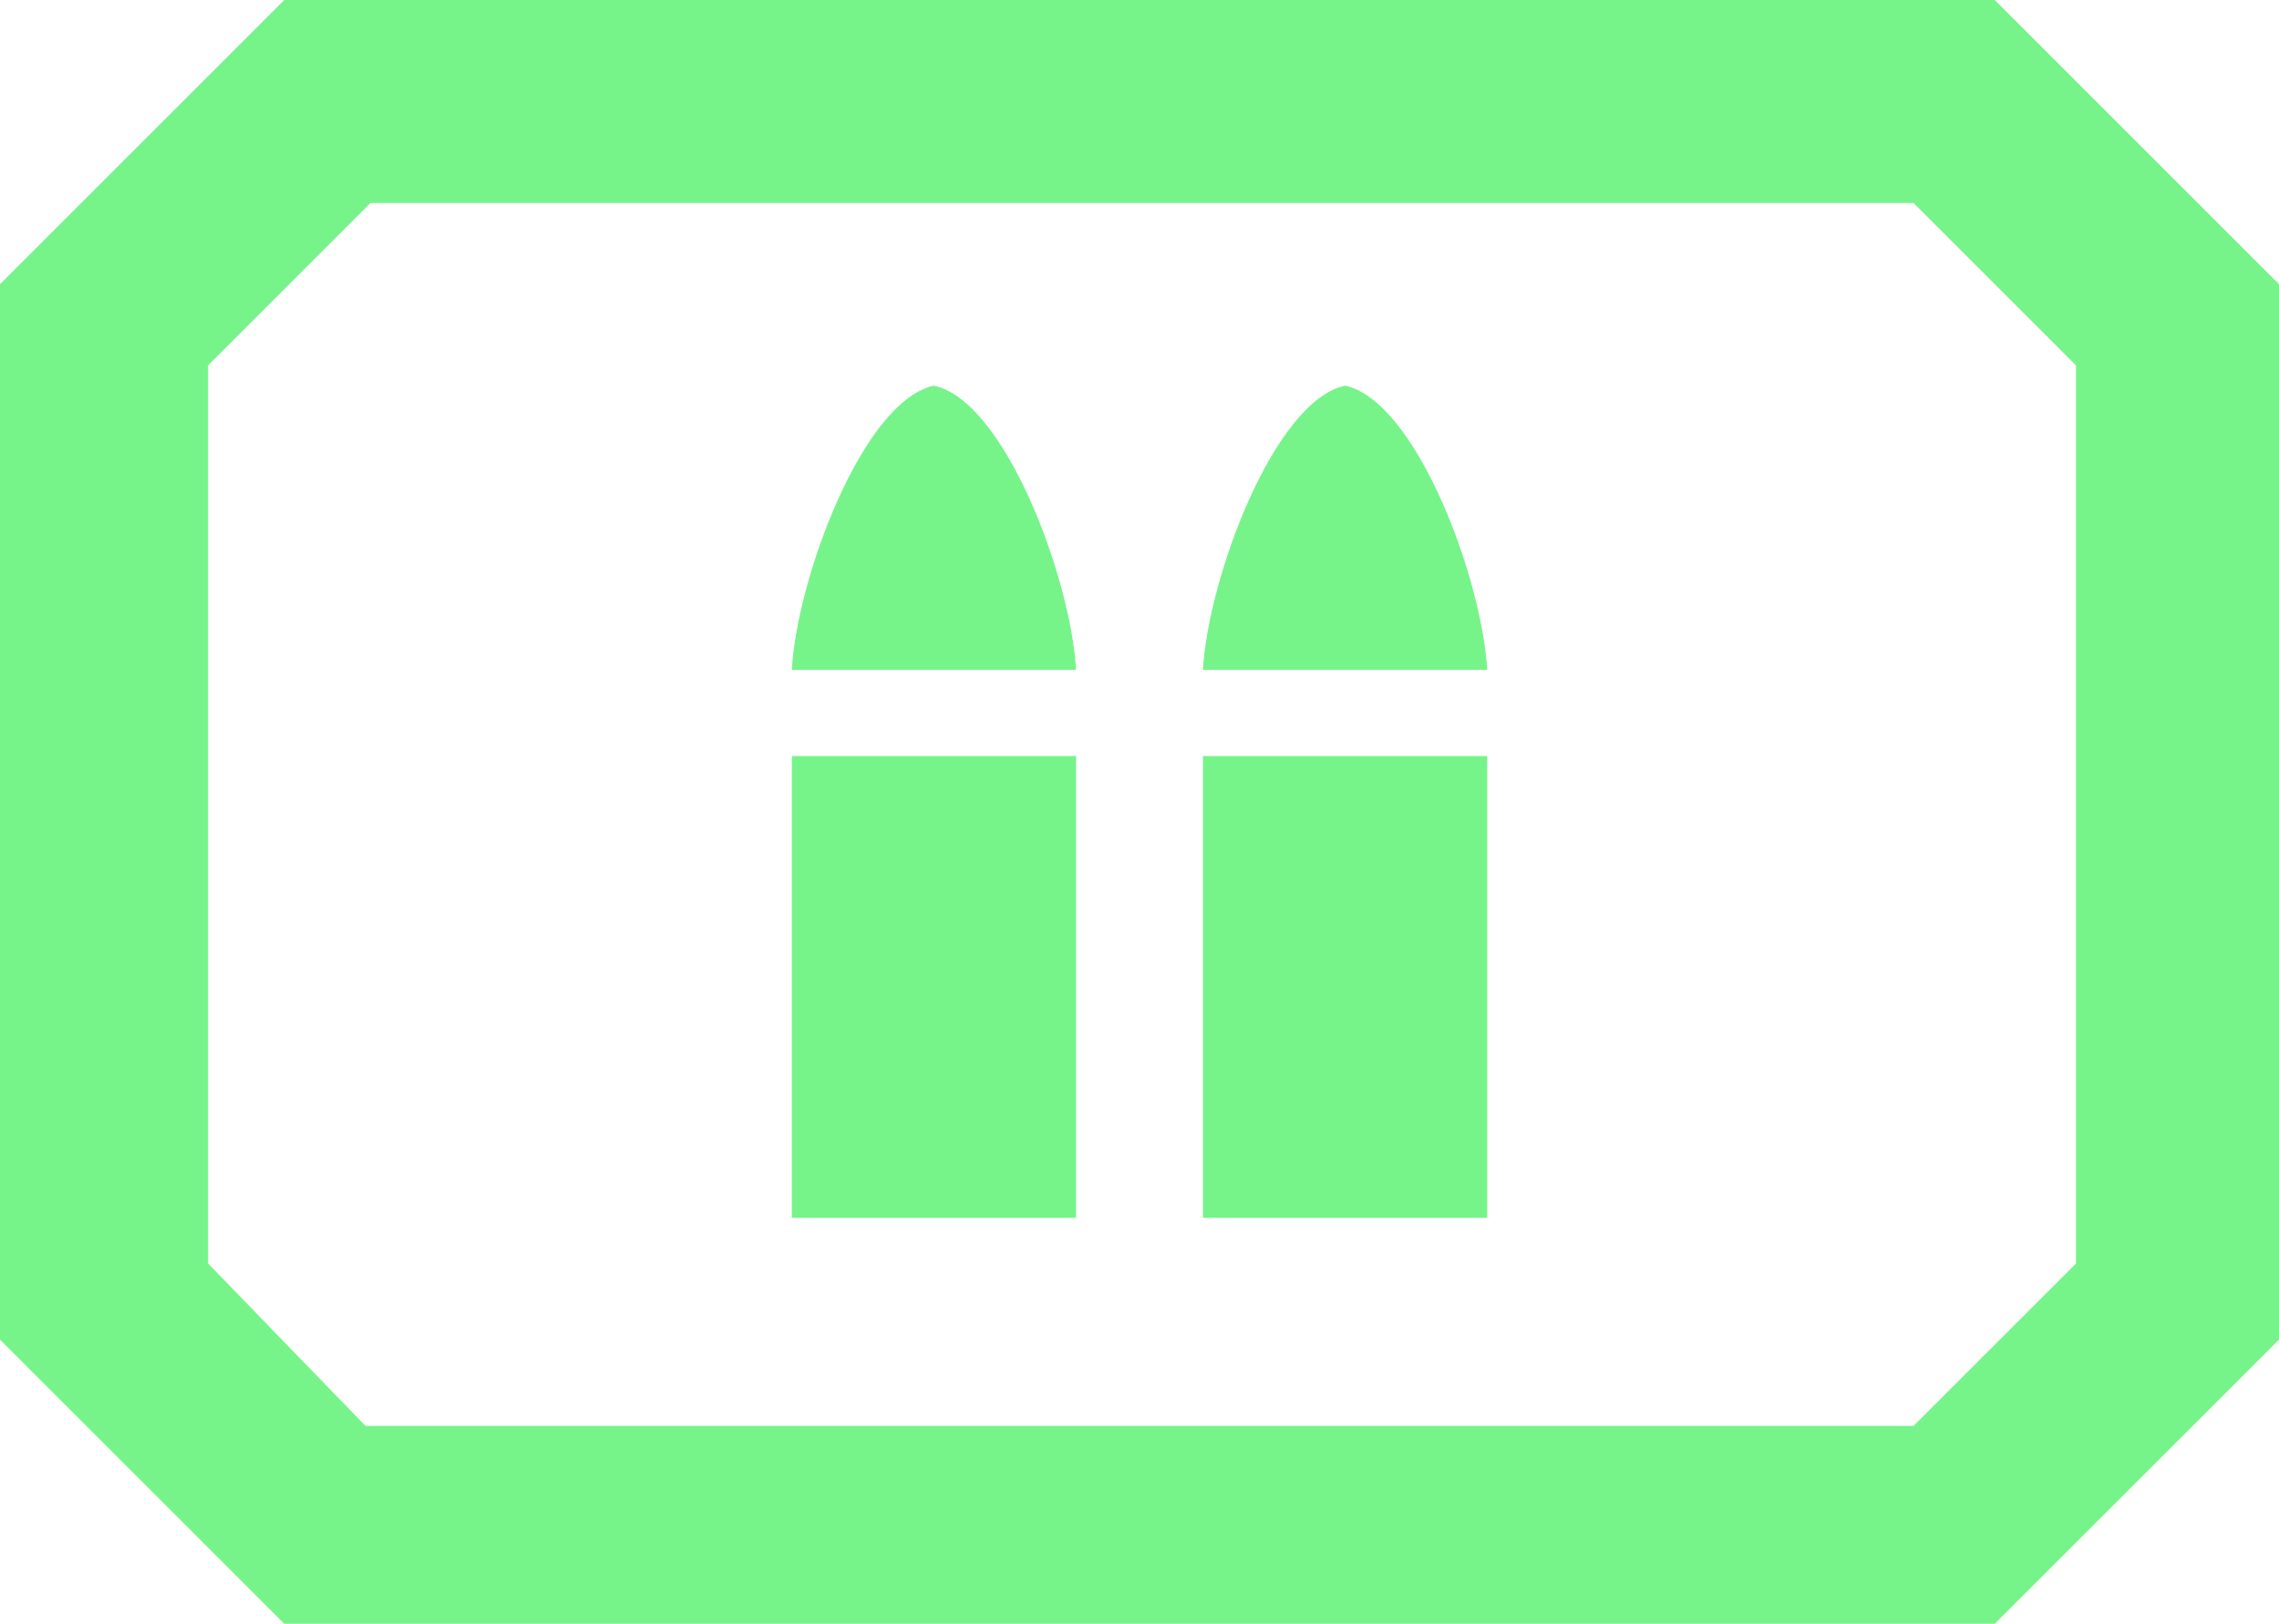 <svg xmlns="http://www.w3.org/2000/svg" viewBox="0 0 44.9 32" width="44.9" height="32" fill="#76f48a"><path d="m18.4 7.6c1.4.3 2.7 3.8 2.8 5.6h-5.6c.1-1.8 1.4-5.3 2.8-5.6zm-2.8 7.3h5.6V24h-5.6zm10.9-7.3c1.4.3 2.7 3.8 2.8 5.6h-5.6c.1-1.8 1.4-5.3 2.8-5.6zm-2.8 7.3h5.6V24h-5.6zM5.6 32-0 26.4V5.6L5.6 0h33.7l5.6 5.6v20.8L39.3 32zm1.6-3.9h30.5l3.2-3.2V7.2L37.7 4H7.3L4.1 7.2v17.7z"></path></svg>